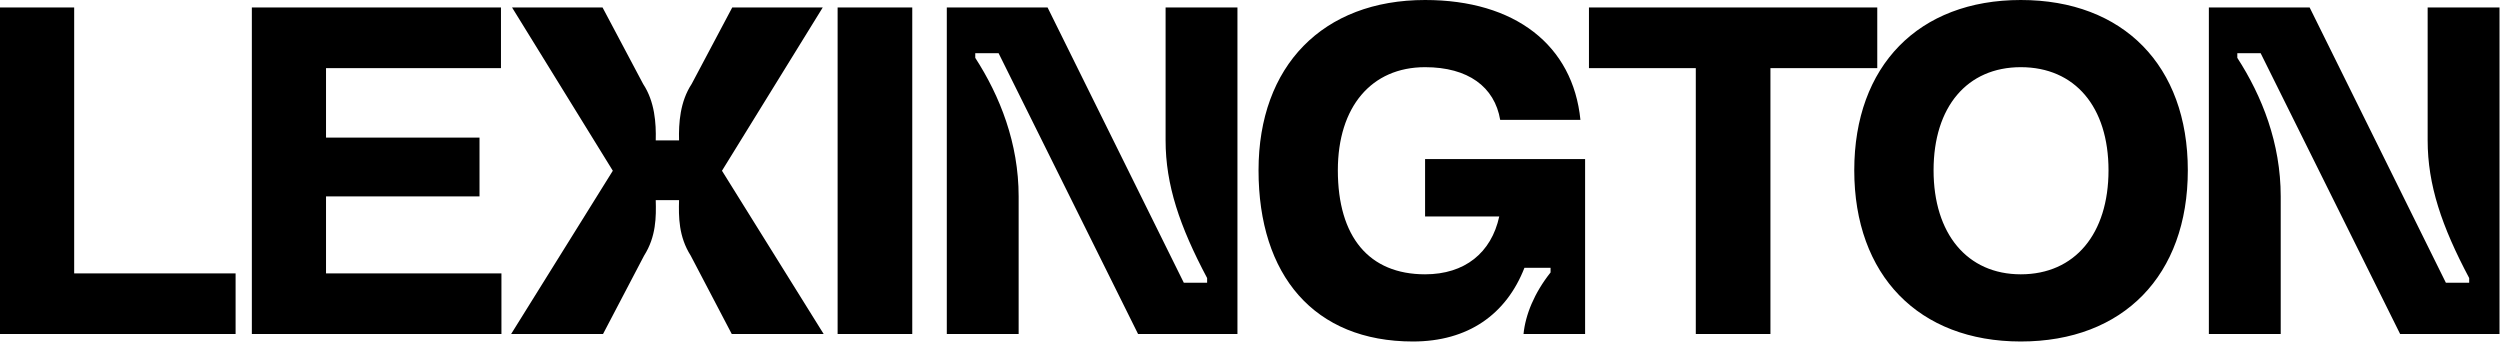 <svg  viewBox="0 0 2581 353" fill="none" xmlns="http://www.w3.org/2000/svg">
<path d="M0 344.851V7.706H76.58V282.239H243.226V344.851H0ZM260.007 344.851V7.706H517.202V70.319H336.588V142.083H495.048V202.768H336.588V282.239H517.683V344.851H260.007ZM527.674 344.851L632.67 176.279L528.637 7.706H622.075L663.976 86.694C676.018 104.997 677.461 127.152 676.981 144.973H701.062C700.581 127.152 702.026 104.997 714.067 86.694L755.97 7.706H849.407L745.373 176.279L850.37 344.851H755.487L713.104 263.936C700.581 244.19 700.581 223.962 701.062 206.622H676.981C677.461 223.962 677.461 244.19 664.941 263.936L622.555 344.851H527.674ZM864.755 7.706H941.817V344.851H864.755V7.706ZM977.477 344.851V7.706H1081.51L1222.15 291.871H1246.23V287.056C1217.81 233.593 1203.36 190.728 1203.36 144.973V7.706H1277.54V344.851H1174.95L1030.94 54.907H1006.86V59.723C1032.38 99.217 1051.65 147.862 1051.65 202.768V344.851H977.477ZM1458.73 352.557C1356.63 352.557 1299.31 284.165 1299.31 175.797C1299.31 67.911 1365.78 0 1471.25 0C1564.21 0 1623.93 46.719 1631.64 123.78H1548.8C1543.02 89.584 1515.57 69.356 1471.25 69.356C1415.87 69.356 1381.19 110.295 1381.19 175.797C1381.19 244.671 1413.46 283.202 1471.25 283.202C1512.19 283.202 1539.65 261.047 1547.83 223.479H1471.25V164.238H1636.46V344.851H1572.88C1574.81 325.105 1583.96 302.468 1600.81 281.276V276.459H1573.84C1555.06 324.622 1515.57 352.557 1458.73 352.557ZM1750.74 344.851V70.319H1640.44V7.706H1938.09V70.319H1827.8V344.851H1750.74ZM2086.27 352.557C1980.81 352.557 1914.34 284.165 1914.34 175.797C1914.34 67.911 1980.81 0 2086.27 0C2192.24 0 2258.7 67.911 2258.7 175.797C2258.7 284.165 2192.24 352.557 2086.27 352.557ZM1996.22 175.797C1996.22 241.299 2030.89 283.202 2086.27 283.202C2142.15 283.202 2176.83 241.299 2176.83 175.797C2176.83 110.295 2142.15 69.356 2086.27 69.356C2030.89 69.356 1996.22 110.295 1996.22 175.797ZM2280.43 344.851V7.706H2384.47L2525.11 291.871H2549.19V287.056C2520.77 233.593 2506.31 190.728 2506.31 144.973V7.706H2580.49V344.851H2477.91L2333.89 54.907H2309.8V59.723C2335.35 99.217 2354.61 147.862 2354.61 202.768V344.851H2280.43Z" fill="black"/>
</svg>
